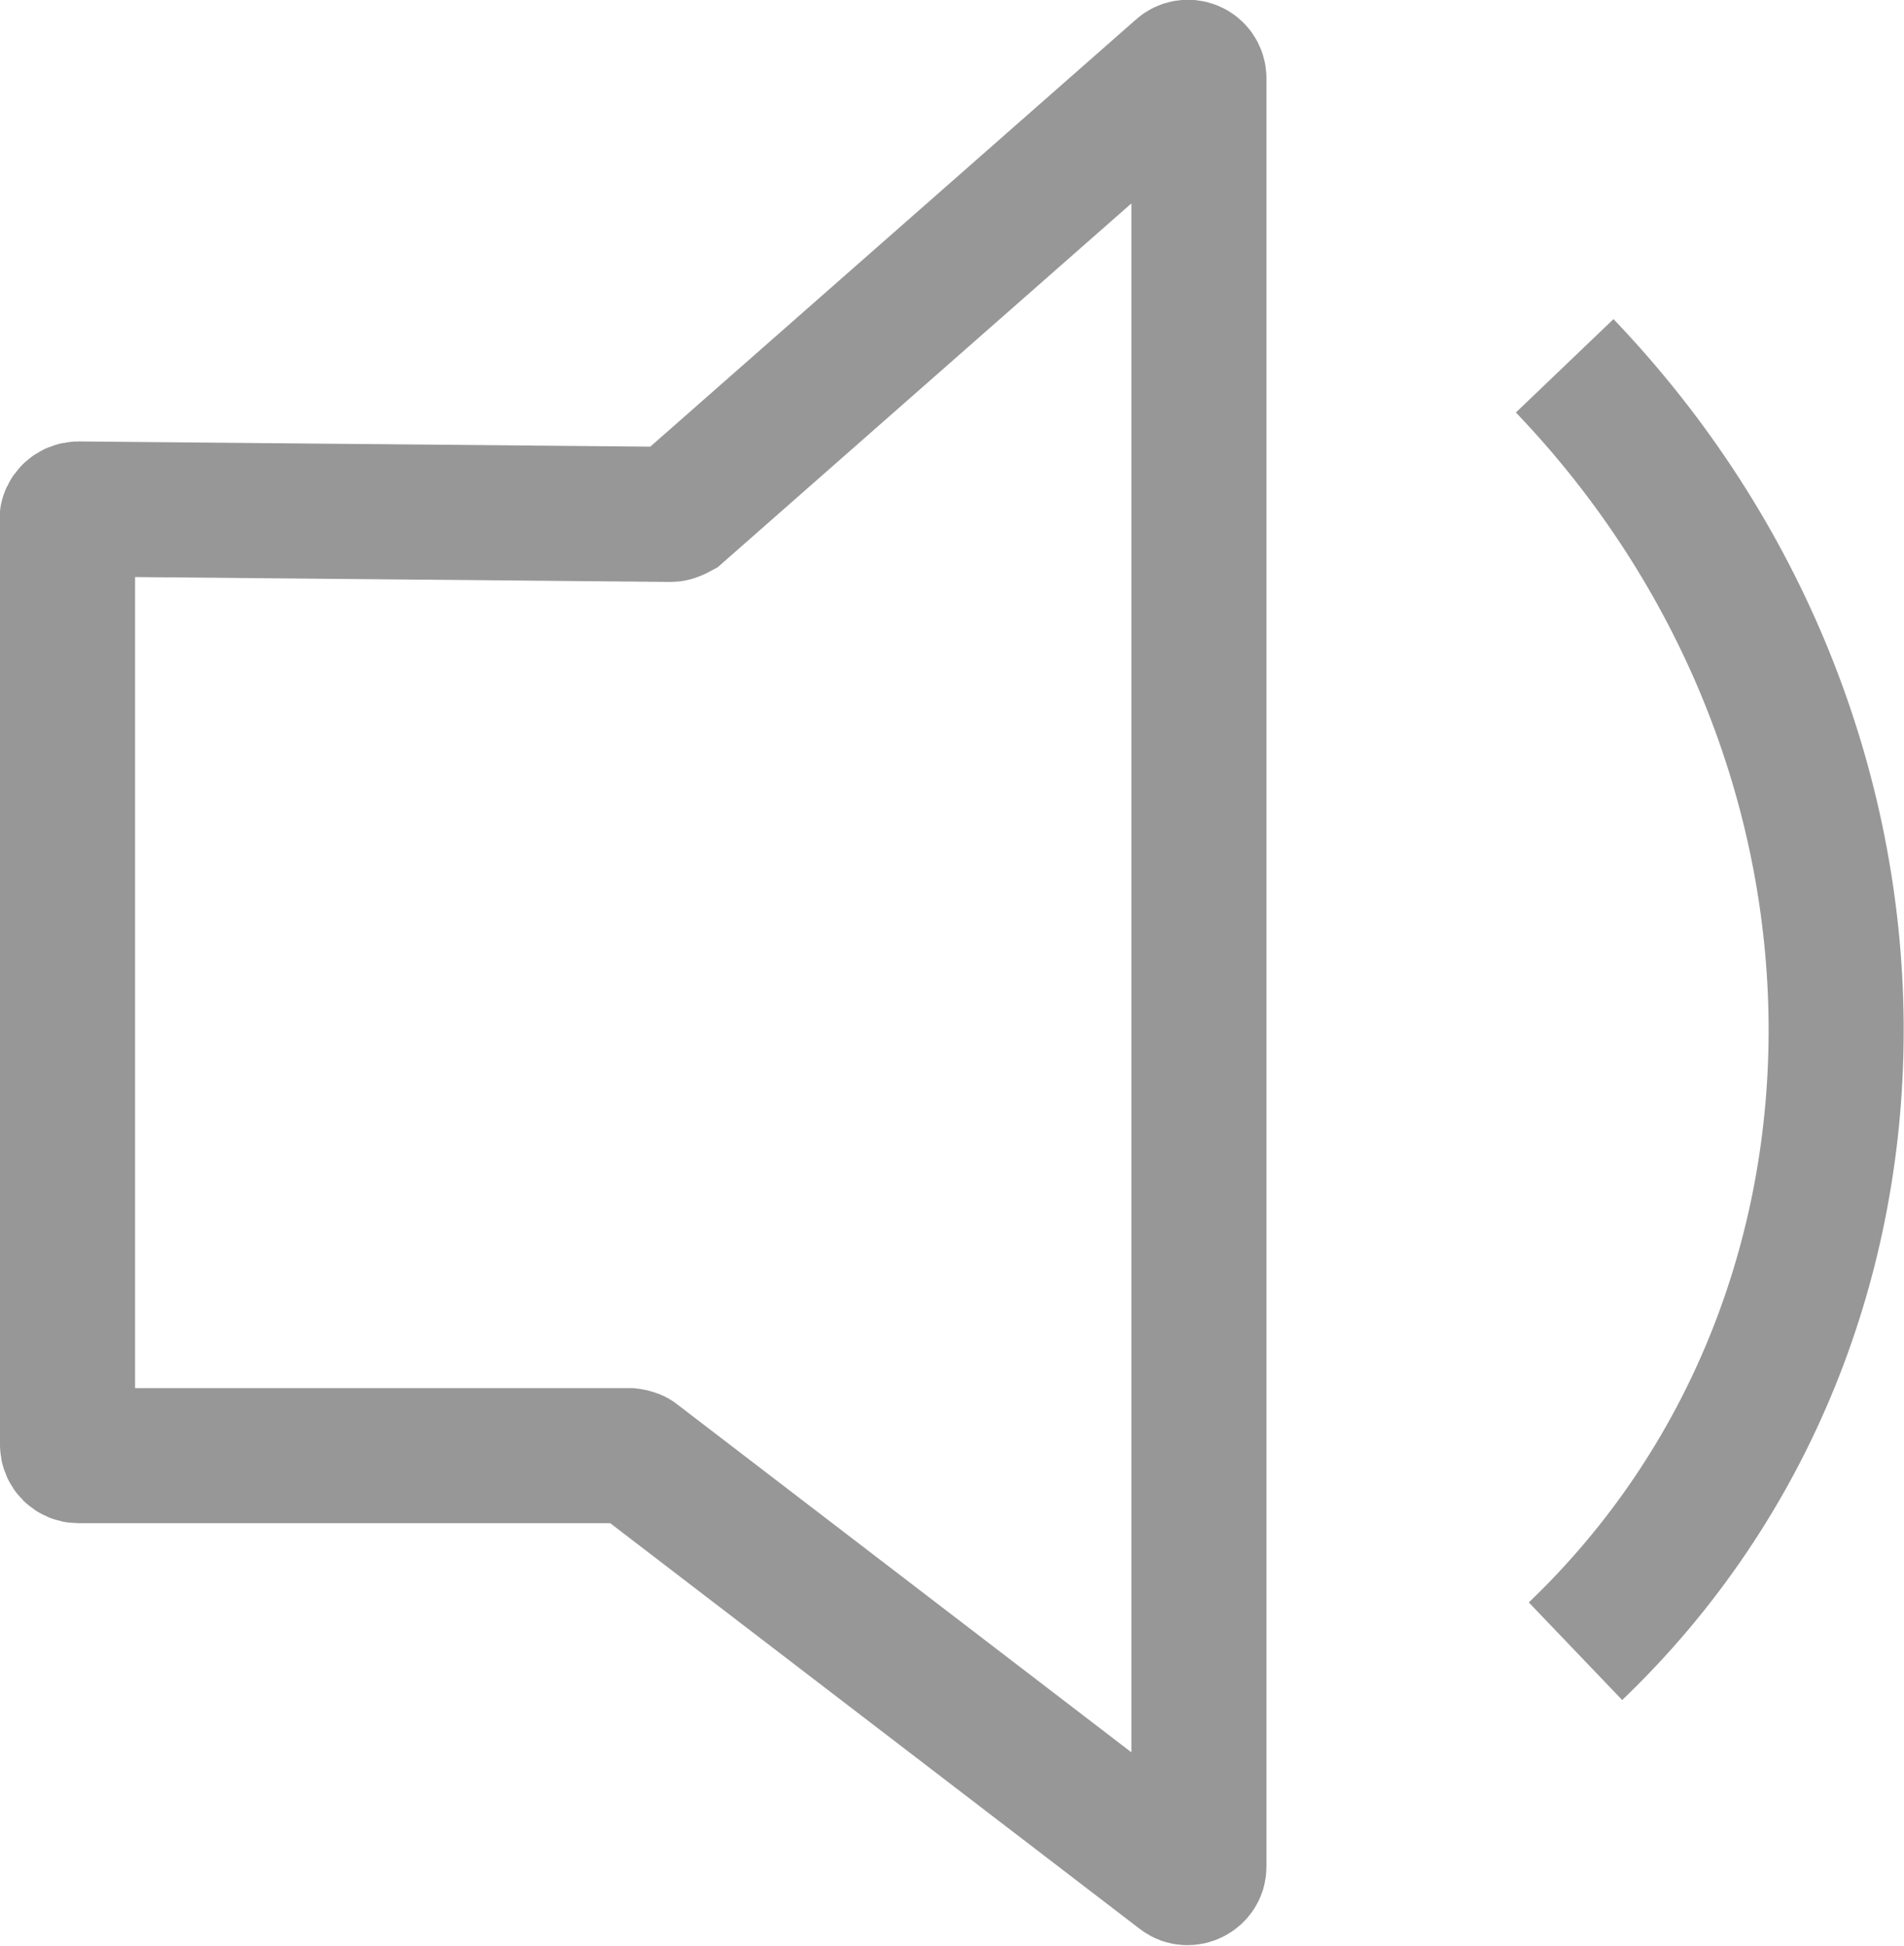 <?xml version="1.0" encoding="UTF-8"?>
<svg id="Layer_2" data-name="Layer 2" xmlns="http://www.w3.org/2000/svg" viewBox="0 0 35.24 36.01">
  <defs>
    <style>
      .cls-1 {
        fill: none;
        stroke: #979797;
        stroke-miterlimit: 10;
        stroke-width: 2.5px;
      }
    </style>
  </defs>
  <g id="Layer_1-2" data-name="Layer 1">
    <g>
      <path class="cls-1" d="M1.25,9.63V26.74c0,.11,.09,.2,.2,.2H11.65s.09,.01,.12,.04l10.09,7.73c.13,.1,.33,0,.33-.16V1.45c0-.18-.21-.27-.34-.15L12.56,9.47s-.09,.05-.14,.05l-10.97-.1c-.11,0-.21,.09-.21,.2Z"/>
      <path class="cls-1" d="M28.96,6.77c6.62,6.92,6.71,17.56,.2,23.79"/>
    </g>
  </g>
</svg>